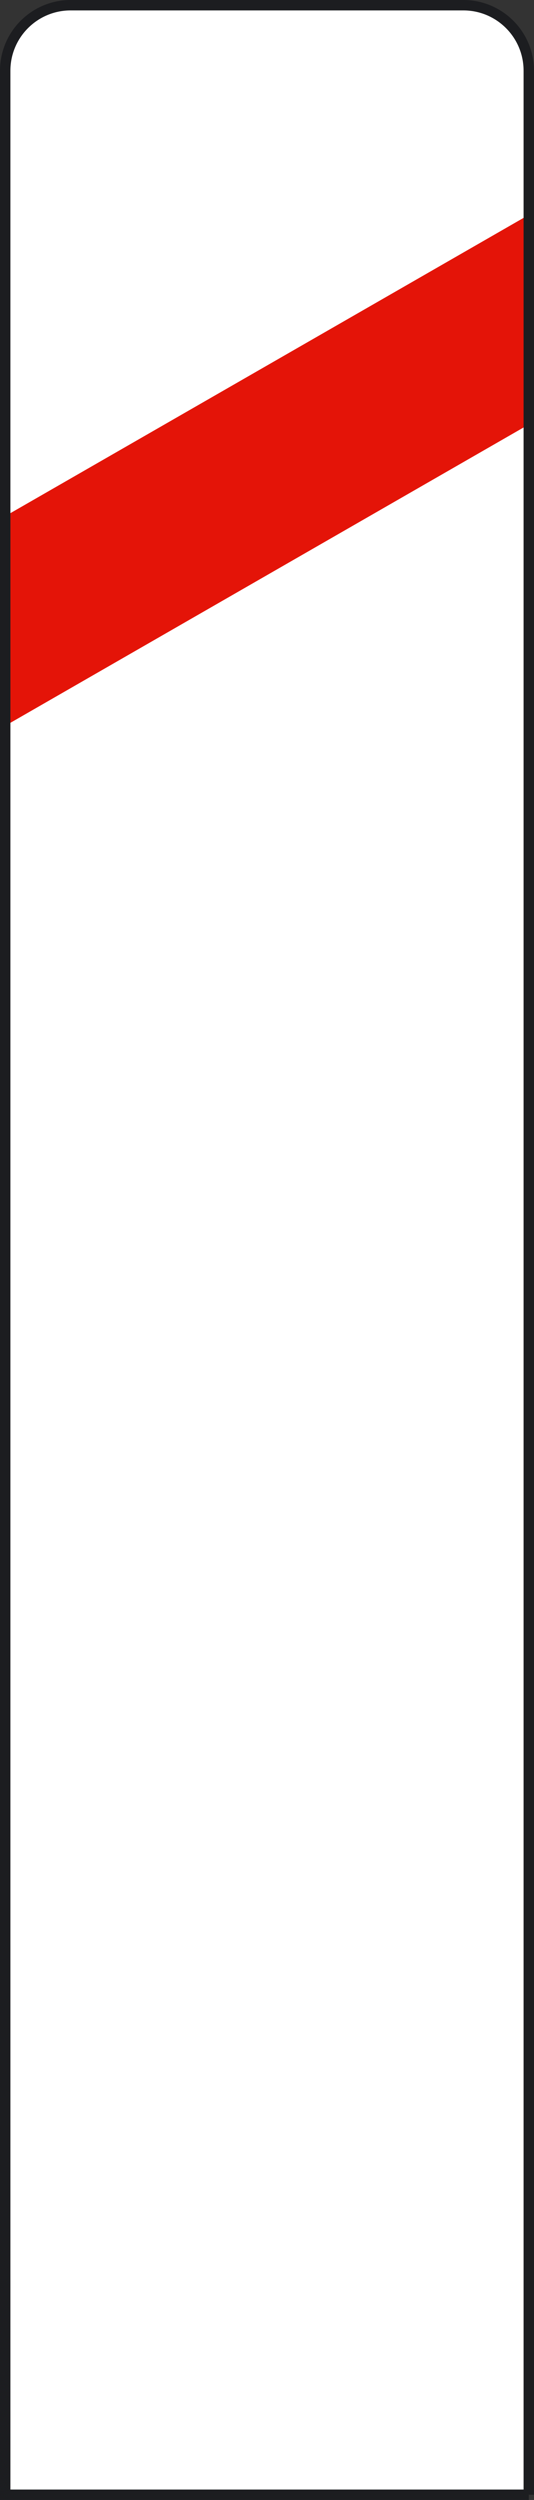 <?xml version="1.0" encoding="utf-8"?>
<!-- Generator: Adobe Illustrator 11.0, SVG Export Plug-In . SVG Version: 6.0.0 Build 78)  -->
<!DOCTYPE svg PUBLIC "-//W3C//DTD SVG 1.0//EN"    "http://www.w3.org/TR/2001/REC-SVG-20010904/DTD/svg10.dtd">
<svg 
	 xmlns:x="http://ns.adobe.com/Extensibility/1.0/" xmlns:i="http://ns.adobe.com/AdobeIllustrator/10.0/" xmlns:graph="http://ns.adobe.com/Graphs/1.0/" i:viewOrigin="278.2759 514.811" i:rulerOrigin="0 0" i:pageBounds="0 841.8896 595.2754 0"
	 xmlns="http://www.w3.org/2000/svg" xmlns:xlink="http://www.w3.org/1999/xlink" xmlns:a="http://ns.adobe.com/AdobeSVGViewerExtensions/3.0/"
	 width="41.058" height="192.035" viewBox="0 0 41.058 192.035" overflow="visible" enable-background="new 0 0 41.058 192.035"
	 xml:space="preserve">
	<rect x="0" y="0" width="41.058" height="192.035" fill="#333333" stroke="none"/>
		<g id="Capa_1" i:layer="yes" i:dimmedPercent="50" i:rgbTrio="#4F008000FFFF">
			<path i:knockout="Off" fill="#FFFFFF" d="M40.658,191.634H0.4V5.433C0.4,2.654,2.654,0.4,5.431,0.4h30.191
				c2.785,0,5.035,2.254,5.035,5.033V191.634"/>
			<g>
				<defs>
					<path id="XMLID_1_" d="M40.658,191.634H0.4V5.433C0.4,2.654,2.654,0.4,5.431,0.4h30.191c2.785,0,5.035,2.254,5.035,5.033
						V191.634"/>
				</defs>
				<clipPath id="XMLID_3_">
					<use xlink:href="#XMLID_1_" />
				</clipPath>
				<polyline i:knockout="Off" clip-path="url(#XMLID_3_)" fill="#E41408" points="0.4,55.753 40.658,32.605 40.658,16.505 
					0.4,39.648 0.4,55.753 "/>
			</g>
			<path i:knockout="Off" fill="none" stroke="#1C1D20" stroke-width="0.8" stroke-miterlimit="3.864" d="M40.658,191.634H0.4V5.433
				C0.4,2.654,2.654,0.4,5.431,0.4h30.191c2.785,0,5.035,2.254,5.035,5.033V191.634z"/>
		</g>
	</svg>
